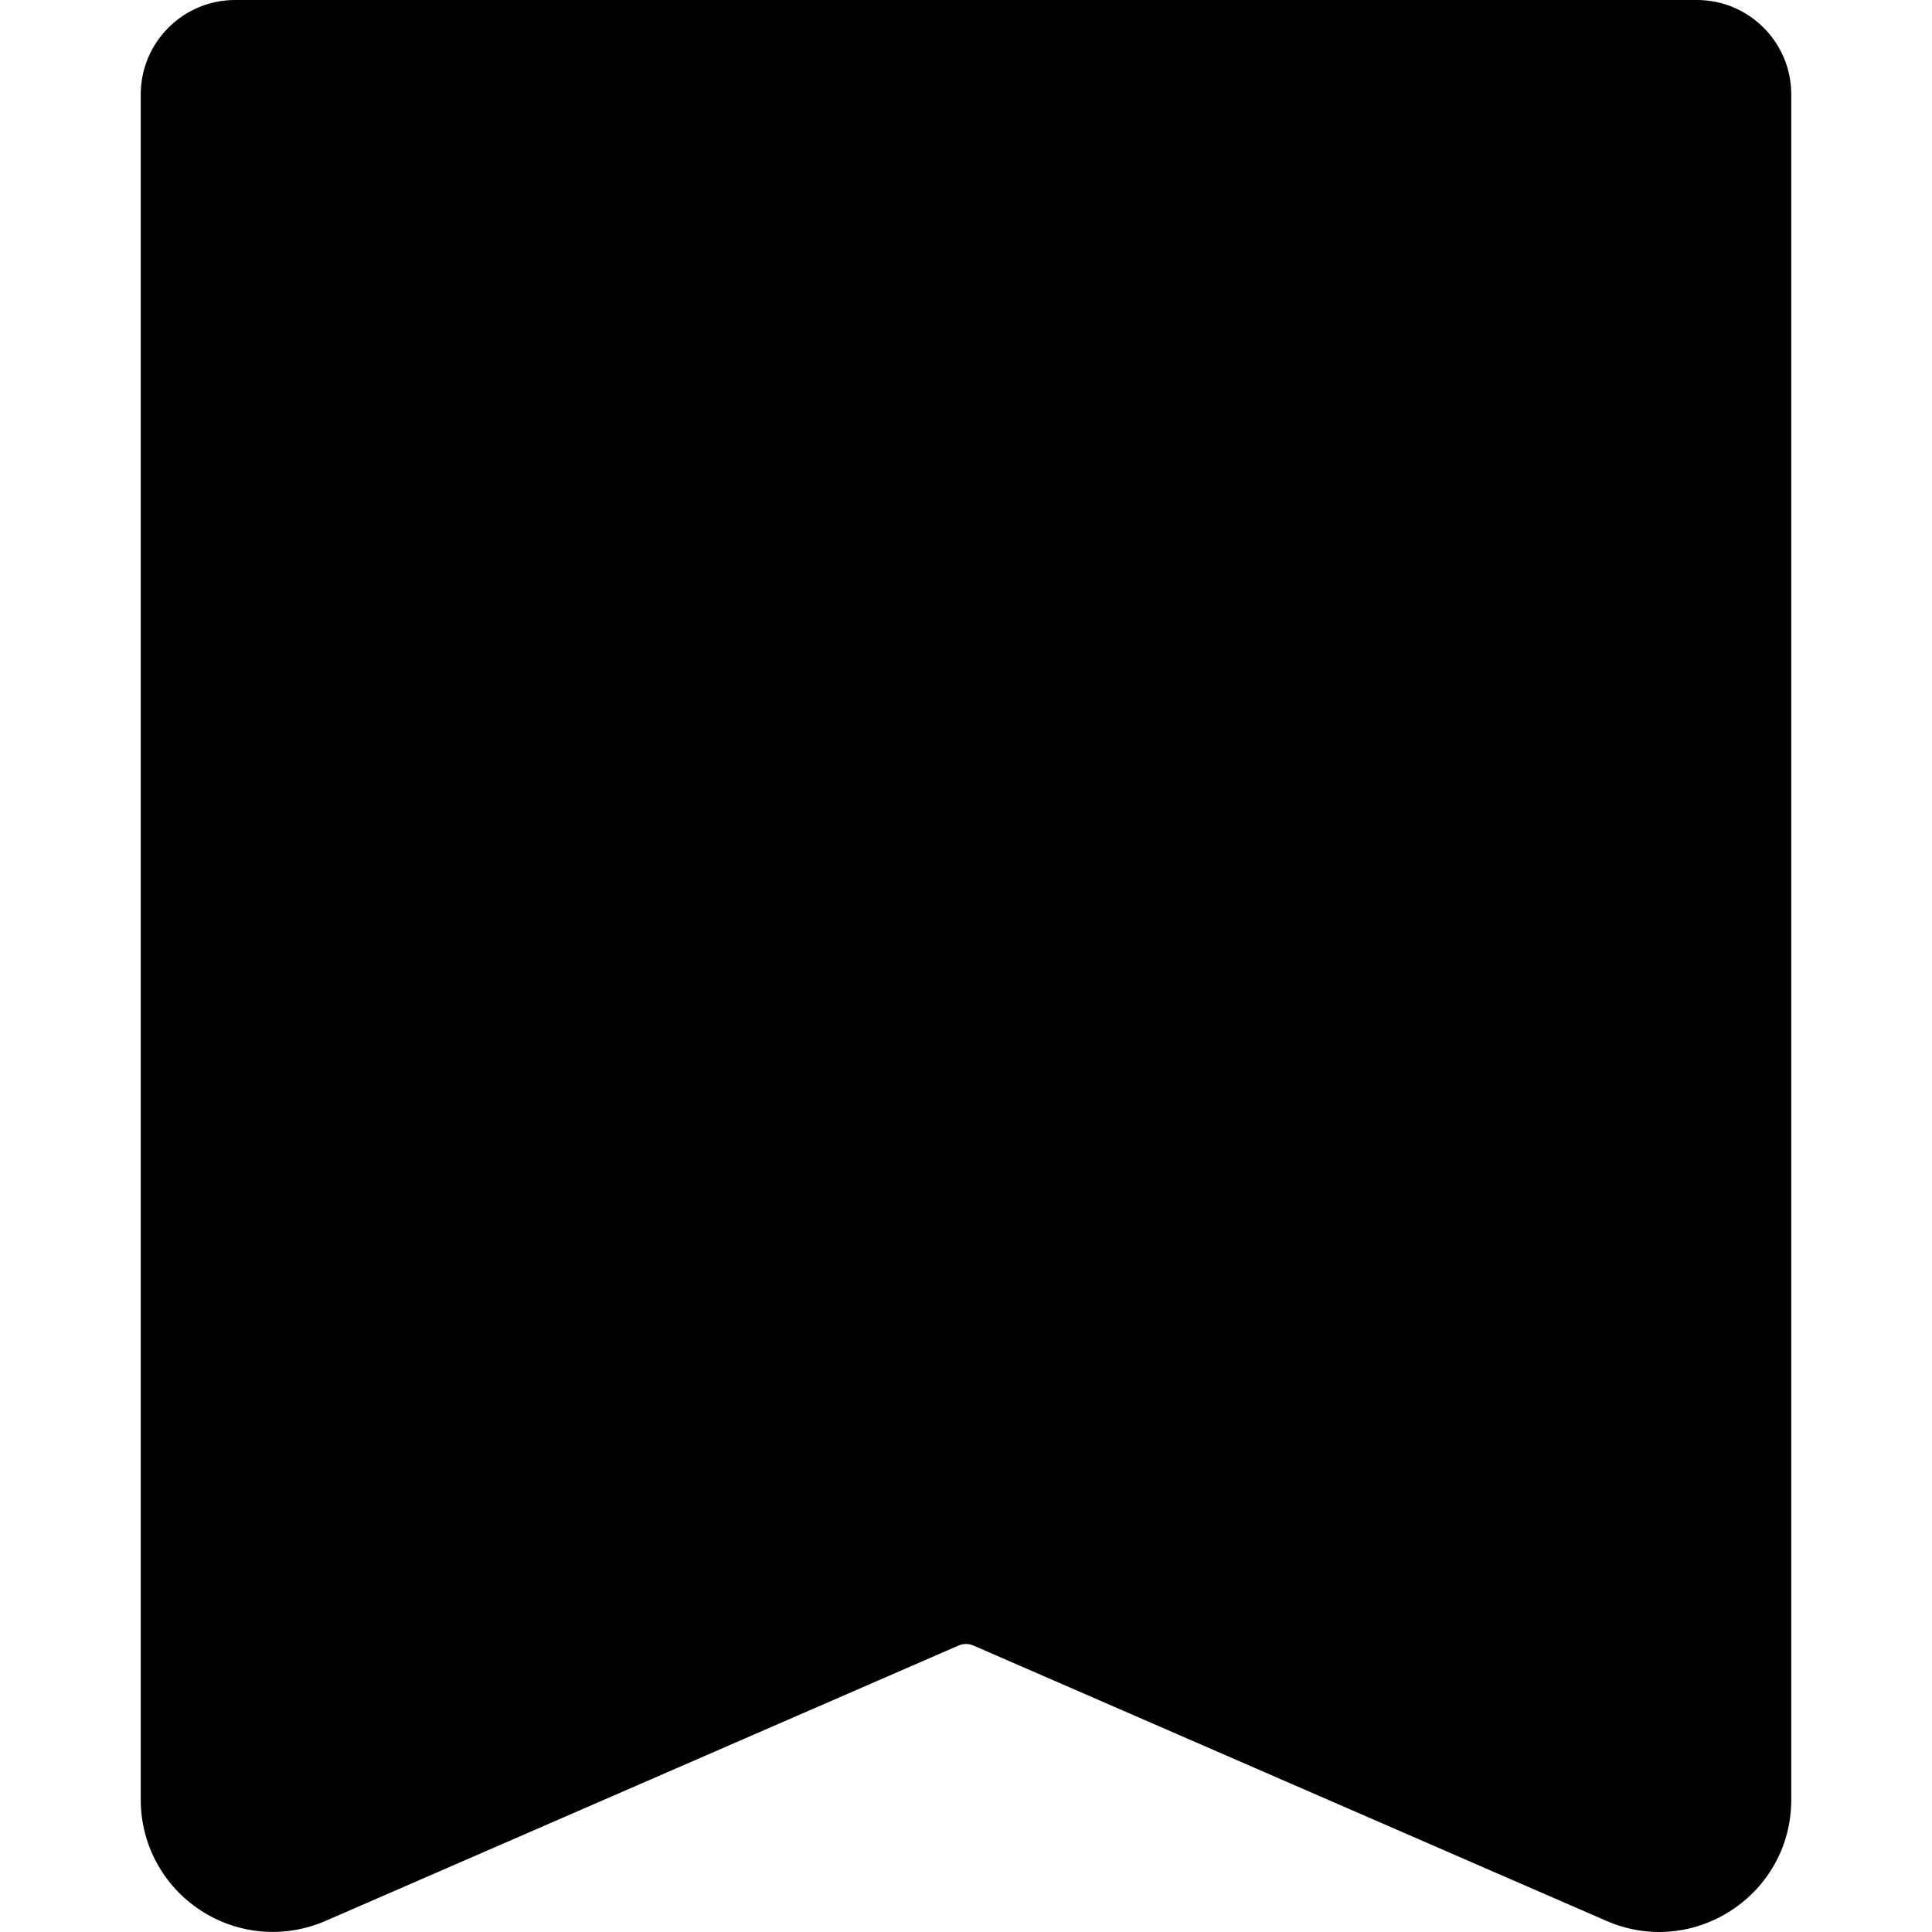 <svg width="20" height="20" viewBox="0 0 20 20" fill="currentColor" xmlns="http://www.w3.org/2000/svg">
<g id="favorite 1">
<g id="Group">
<path id="Vector" d="M 17.566 0 H 2.434 C 1.895 0 1.457 0.438 1.457 0.977 V 18.631 C 1.457 19.094 1.688 19.521 2.075 19.775 C 2.463 20.029 2.947 20.069 3.37 19.885 L 9.922 17.035 C 9.972 17.013 10.028 17.013 10.078 17.035 L 16.63 19.885 C 17.533 20.278 18.543 19.615 18.543 18.631 V 0.977 C 18.543 0.438 18.105 0 17.566 0 Z Z"/>
</g>
</g>
</svg>
